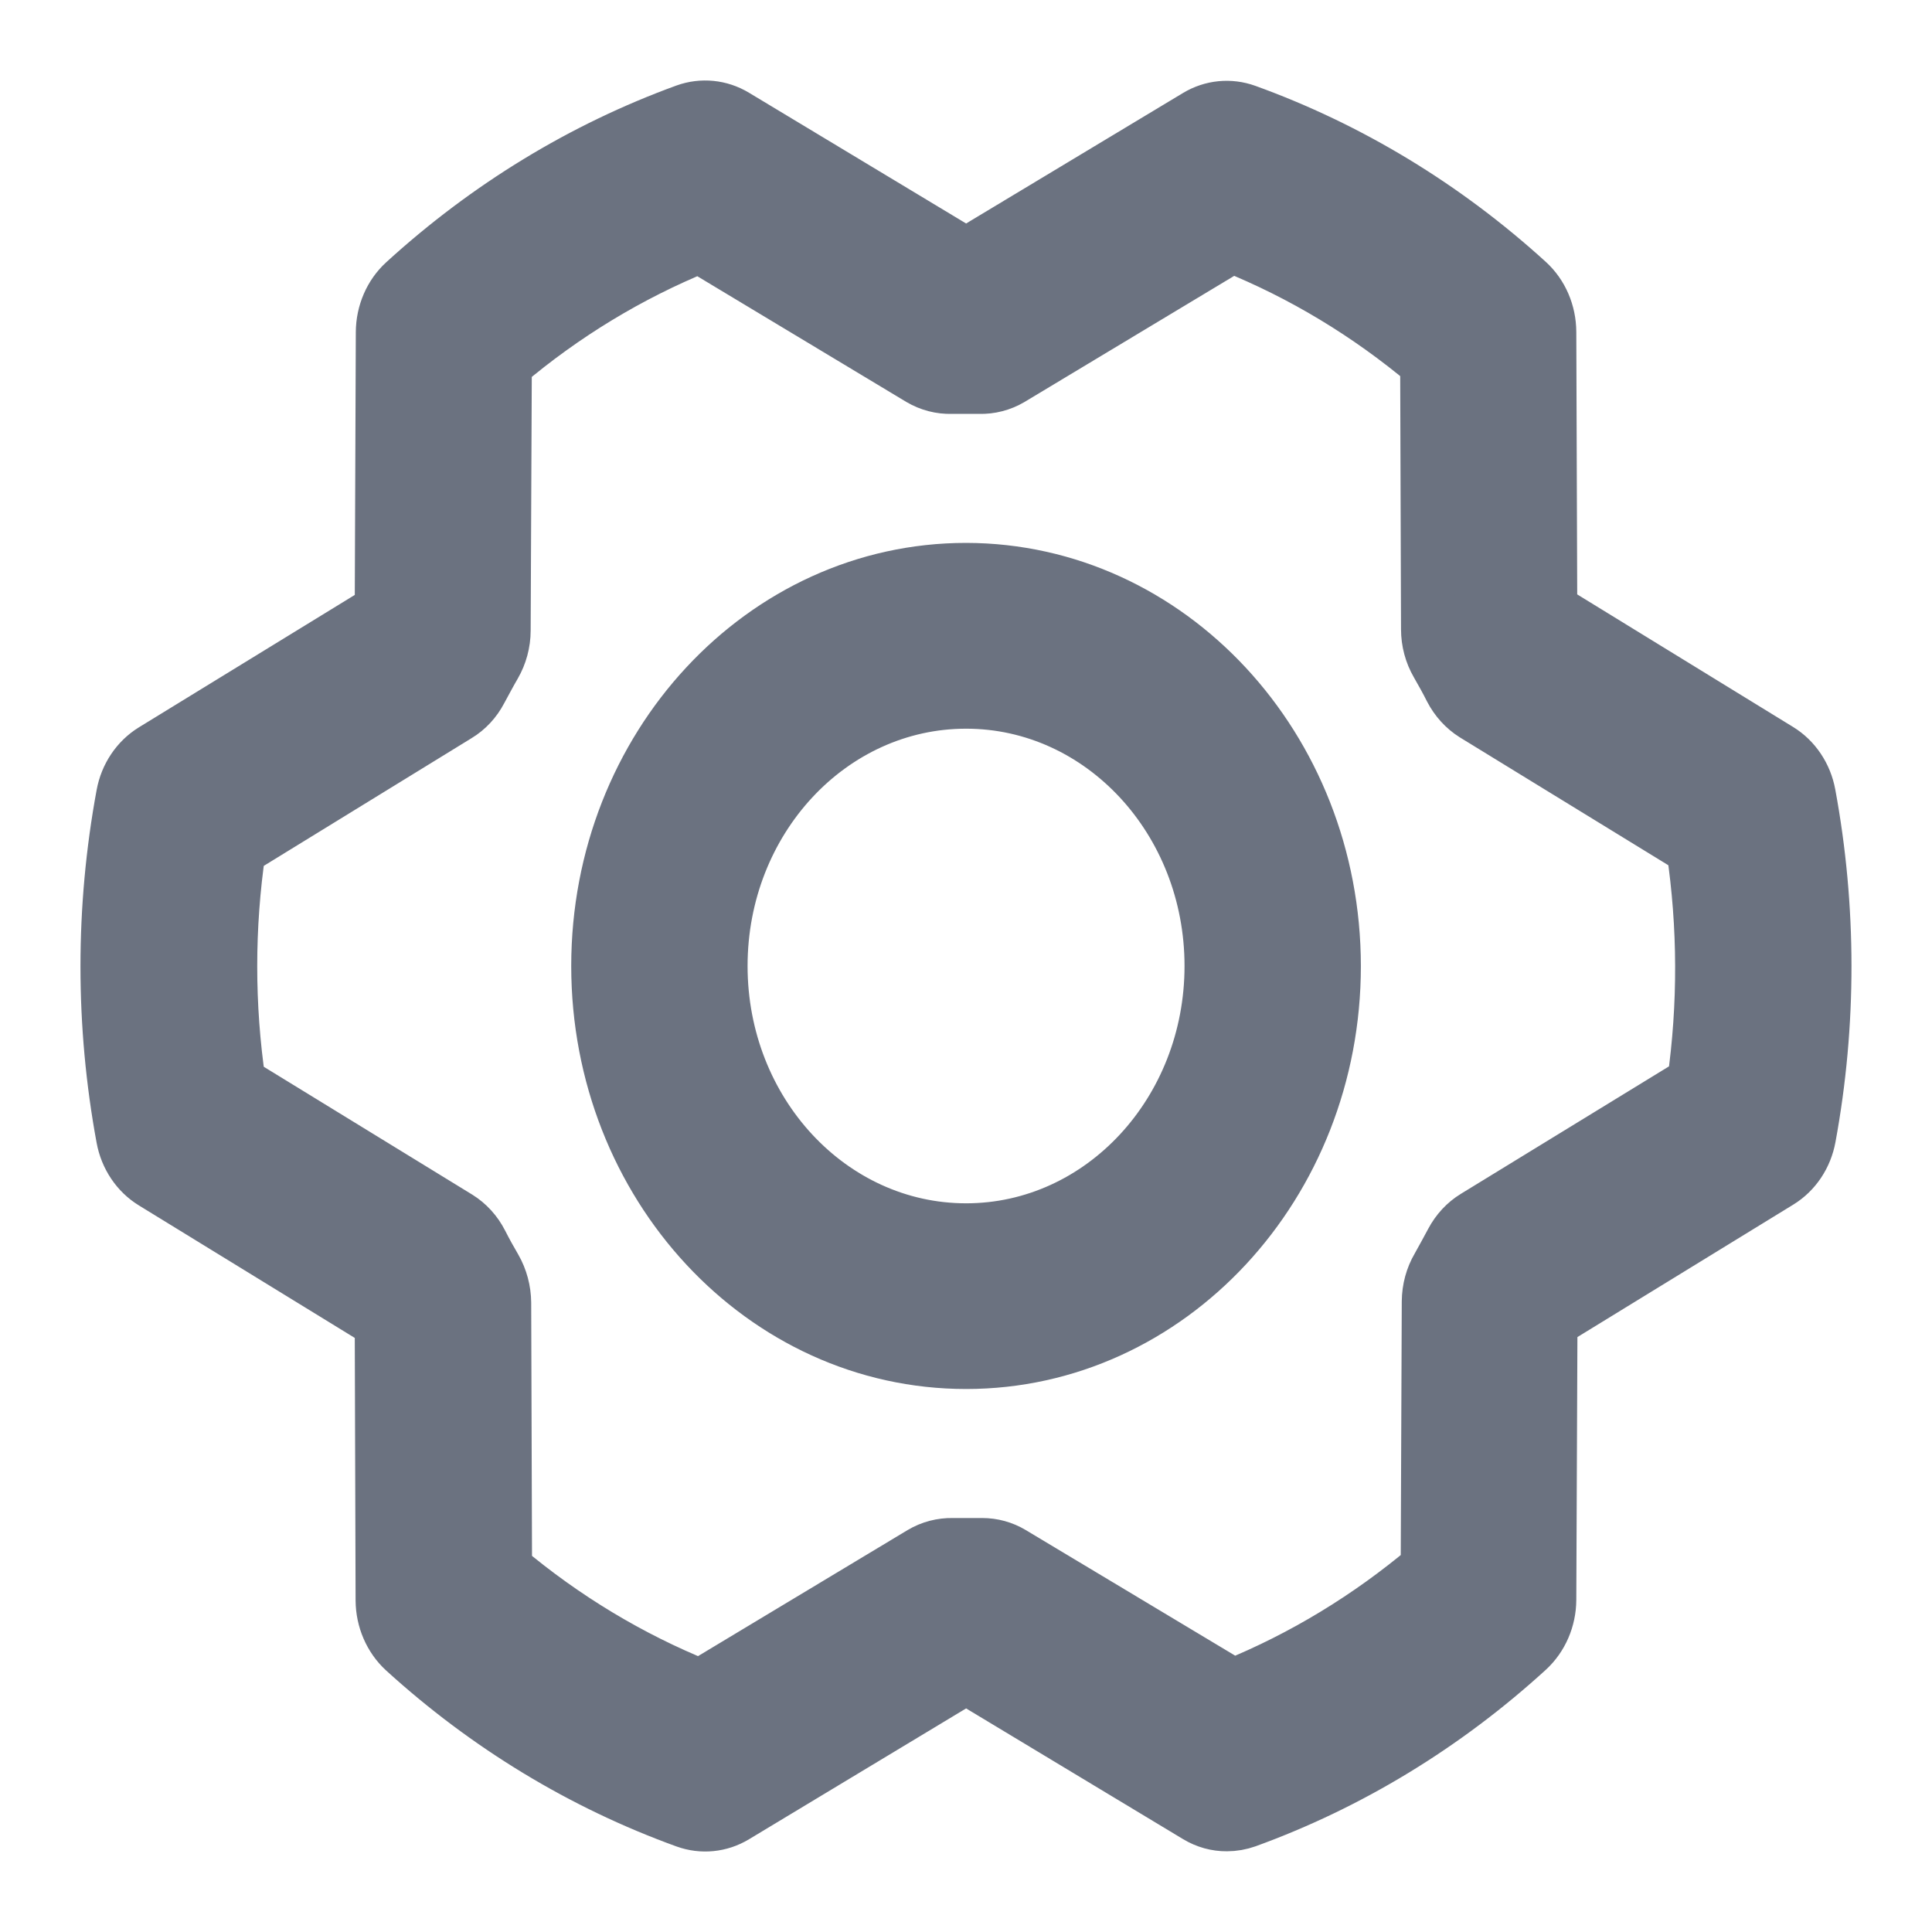 <svg width="18" xmlns="http://www.w3.org/2000/svg" height="18" viewBox="39 2024.07 18 18" fill="none"><path d="M48.001,2029.378C46.107,2029.378,44.572,2031.031,44.572,2033.070C44.572,2035.109,46.107,2036.761,48.001,2036.761C49.894,2036.761,51.429,2035.109,51.429,2033.070C51.427,2031.032,49.893,2029.381,48.001,2029.378ZZM48.001,2035.531C46.738,2035.531,45.715,2034.429,45.715,2033.070C45.715,2031.711,46.738,2030.609,48.001,2030.609C49.263,2030.609,50.286,2031.711,50.286,2033.070C50.286,2034.429,49.263,2035.531,48.001,2035.531ZZM55.853,2031.471C55.821,2031.296,55.719,2031.144,55.575,2031.056L53.445,2029.748L53.436,2027.163C53.435,2026.982,53.362,2026.812,53.234,2026.695C52.461,2025.991,51.571,2025.452,50.611,2025.105C50.458,2025.050,50.291,2025.066,50.150,2025.151L48.001,2026.444L45.849,2025.148C45.708,2025.063,45.540,2025.047,45.387,2025.102C44.428,2025.451,43.539,2025.993,42.767,2026.698C42.640,2026.814,42.566,2026.985,42.565,2027.165L42.555,2029.753L40.424,2031.060C40.280,2031.149,40.178,2031.300,40.146,2031.476C39.951,2032.531,39.951,2033.617,40.146,2034.672C40.178,2034.847,40.280,2034.999,40.424,2035.087L42.555,2036.395L42.563,2038.980C42.564,2039.160,42.638,2039.331,42.765,2039.448C43.538,2040.152,44.428,2040.691,45.388,2041.038C45.541,2041.093,45.708,2041.077,45.849,2040.992L48.001,2039.695L50.152,2040.991C50.237,2041.042,50.333,2041.069,50.431,2041.068C50.493,2041.068,50.555,2041.057,50.614,2041.036C51.573,2040.688,52.462,2040.147,53.234,2039.442C53.361,2039.325,53.435,2039.155,53.436,2038.975L53.447,2036.387L55.577,2035.080C55.722,2034.991,55.823,2034.840,55.855,2034.664C56.049,2033.610,56.048,2032.525,55.853,2031.471ZZM54.782,2034.156L52.741,2035.406C52.652,2035.460,52.578,2035.540,52.527,2035.636C52.485,2035.713,52.442,2035.795,52.398,2035.872C52.341,2035.969,52.311,2036.081,52.310,2036.195L52.300,2038.676C51.751,2039.139,51.140,2039.510,50.488,2039.775L48.429,2038.540C48.344,2038.489,48.248,2038.463,48.150,2038.463L48.136,2038.463C48.050,2038.463,47.963,2038.463,47.876,2038.463C47.774,2038.461,47.673,2038.487,47.584,2038.540L45.524,2039.779C44.870,2039.515,44.257,2039.146,43.707,2038.684L43.699,2036.208C43.698,2036.093,43.668,2035.981,43.612,2035.883C43.567,2035.806,43.524,2035.729,43.483,2035.648C43.433,2035.550,43.359,2035.469,43.269,2035.413L41.226,2034.160C41.120,2033.440,41.120,2032.706,41.226,2031.986L43.263,2030.734C43.353,2030.680,43.427,2030.600,43.477,2030.504C43.519,2030.427,43.562,2030.345,43.607,2030.268C43.663,2030.171,43.694,2030.059,43.694,2029.944L43.705,2027.464C44.253,2027.000,44.864,2026.630,45.517,2026.364L47.572,2027.600C47.662,2027.653,47.763,2027.679,47.865,2027.676C47.951,2027.676,48.039,2027.676,48.125,2027.676C48.227,2027.679,48.328,2027.653,48.418,2027.600L50.478,2026.361C51.132,2026.624,51.744,2026.993,52.295,2027.456L52.303,2029.932C52.303,2030.047,52.333,2030.159,52.390,2030.257C52.434,2030.334,52.477,2030.410,52.518,2030.492C52.569,2030.590,52.643,2030.671,52.732,2030.727L54.775,2031.980C54.882,2032.701,54.884,2033.435,54.782,2034.156ZZ" style="fill: rgb(107, 114, 128); fill-opacity: 1;" class="fills"/><g class="strokes"><path d="M48.001,2029.378C46.107,2029.378,44.572,2031.031,44.572,2033.070C44.572,2035.109,46.107,2036.761,48.001,2036.761C49.894,2036.761,51.429,2035.109,51.429,2033.070C51.427,2031.032,49.893,2029.381,48.001,2029.378ZZM48.001,2035.531C46.738,2035.531,45.715,2034.429,45.715,2033.070C45.715,2031.711,46.738,2030.609,48.001,2030.609C49.263,2030.609,50.286,2031.711,50.286,2033.070C50.286,2034.429,49.263,2035.531,48.001,2035.531ZZM55.853,2031.471C55.821,2031.296,55.719,2031.144,55.575,2031.056L53.445,2029.748L53.436,2027.163C53.435,2026.982,53.362,2026.812,53.234,2026.695C52.461,2025.991,51.571,2025.452,50.611,2025.105C50.458,2025.050,50.291,2025.066,50.150,2025.151L48.001,2026.444L45.849,2025.148C45.708,2025.063,45.540,2025.047,45.387,2025.102C44.428,2025.451,43.539,2025.993,42.767,2026.698C42.640,2026.814,42.566,2026.985,42.565,2027.165L42.555,2029.753L40.424,2031.060C40.280,2031.149,40.178,2031.300,40.146,2031.476C39.951,2032.531,39.951,2033.617,40.146,2034.672C40.178,2034.847,40.280,2034.999,40.424,2035.087L42.555,2036.395L42.563,2038.980C42.564,2039.160,42.638,2039.331,42.765,2039.448C43.538,2040.152,44.428,2040.691,45.388,2041.038C45.541,2041.093,45.708,2041.077,45.849,2040.992L48.001,2039.695L50.152,2040.991C50.237,2041.042,50.333,2041.069,50.431,2041.068C50.493,2041.068,50.555,2041.057,50.614,2041.036C51.573,2040.688,52.462,2040.147,53.234,2039.442C53.361,2039.325,53.435,2039.155,53.436,2038.975L53.447,2036.387L55.577,2035.080C55.722,2034.991,55.823,2034.840,55.855,2034.664C56.049,2033.610,56.048,2032.525,55.853,2031.471ZZM54.782,2034.156L52.741,2035.406C52.652,2035.460,52.578,2035.540,52.527,2035.636C52.485,2035.713,52.442,2035.795,52.398,2035.872C52.341,2035.969,52.311,2036.081,52.310,2036.195L52.300,2038.676C51.751,2039.139,51.140,2039.510,50.488,2039.775L48.429,2038.540C48.344,2038.489,48.248,2038.463,48.150,2038.463L48.136,2038.463C48.050,2038.463,47.963,2038.463,47.876,2038.463C47.774,2038.461,47.673,2038.487,47.584,2038.540L45.524,2039.779C44.870,2039.515,44.257,2039.146,43.707,2038.684L43.699,2036.208C43.698,2036.093,43.668,2035.981,43.612,2035.883C43.567,2035.806,43.524,2035.729,43.483,2035.648C43.433,2035.550,43.359,2035.469,43.269,2035.413L41.226,2034.160C41.120,2033.440,41.120,2032.706,41.226,2031.986L43.263,2030.734C43.353,2030.680,43.427,2030.600,43.477,2030.504C43.519,2030.427,43.562,2030.345,43.607,2030.268C43.663,2030.171,43.694,2030.059,43.694,2029.944L43.705,2027.464C44.253,2027.000,44.864,2026.630,45.517,2026.364L47.572,2027.600C47.662,2027.653,47.763,2027.679,47.865,2027.676C47.951,2027.676,48.039,2027.676,48.125,2027.676C48.227,2027.679,48.328,2027.653,48.418,2027.600L50.478,2026.361C51.132,2026.624,51.744,2026.993,52.295,2027.456L52.303,2029.932C52.303,2030.047,52.333,2030.159,52.390,2030.257C52.434,2030.334,52.477,2030.410,52.518,2030.492C52.569,2030.590,52.643,2030.671,52.732,2030.727L54.775,2031.980C54.882,2032.701,54.884,2033.435,54.782,2034.156ZZ" style="fill: none; stroke-width: 0.5; stroke: rgb(107, 114, 128); stroke-opacity: 1;" class="stroke-shape"/></g></svg>